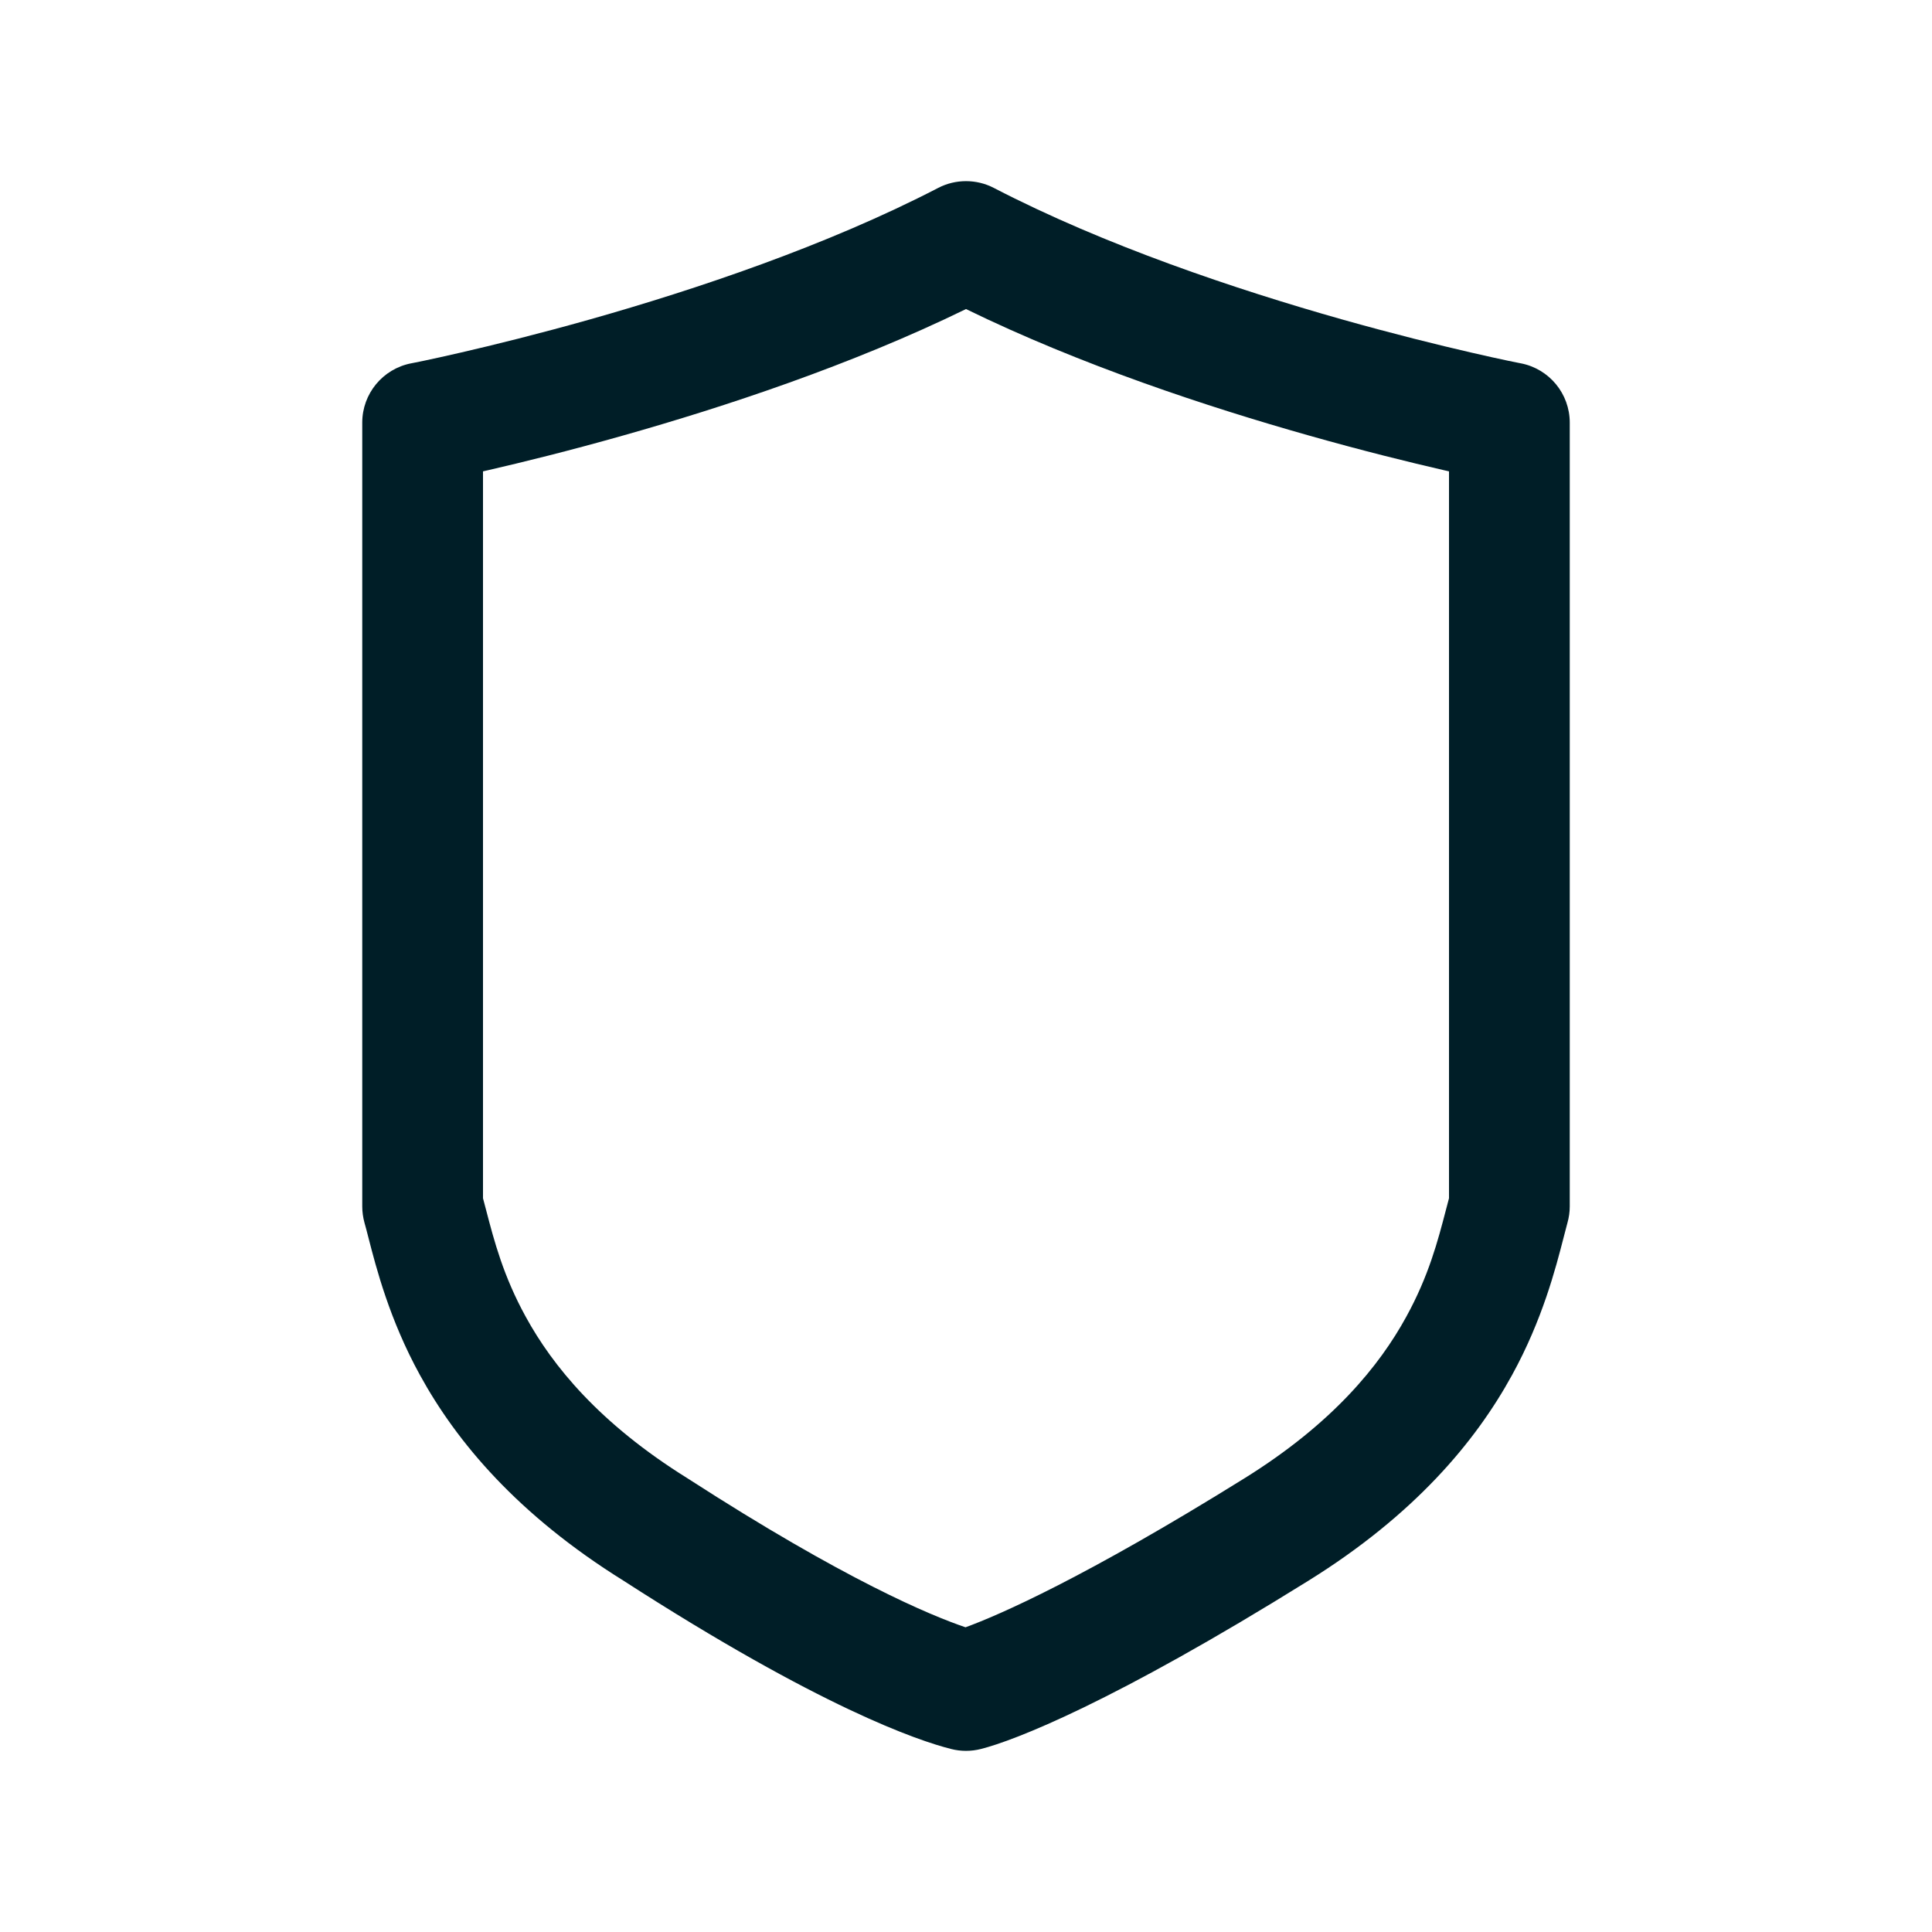 <svg width="32" height="32" viewBox="0 0 32 32" fill="none" xmlns="http://www.w3.org/2000/svg">
<path fill-rule="evenodd" clip-rule="evenodd" d="M15.54 3.112C15.828 2.963 16.172 2.963 16.46 3.112C18.302 4.067 20.478 4.795 22.219 5.288C23.084 5.532 23.831 5.716 24.361 5.838C24.625 5.899 24.835 5.945 24.978 5.975C25.049 5.99 25.104 6.001 25.14 6.008L25.18 6.016L25.189 6.018L25.191 6.018L25.191 6.018L25.191 6.018C25.661 6.11 26 6.521 26 7V19.982C26 20.073 25.987 20.165 25.962 20.253C25.943 20.322 25.922 20.404 25.898 20.498C25.767 21.006 25.549 21.856 25.045 22.774C24.435 23.887 23.422 25.093 21.671 26.182C18.434 28.197 16.805 28.828 16.246 28.969C16.084 29.01 15.915 29.01 15.754 28.969C15.207 28.831 13.584 28.282 10.322 26.178C8.576 25.09 7.564 23.885 6.955 22.774C6.451 21.856 6.233 21.006 6.102 20.498C6.078 20.404 6.057 20.322 6.037 20.253C6.013 20.165 6 20.073 6 19.982V19.969V19.956V19.942V19.928V19.914V19.9V19.886V19.872V19.857V19.842V19.827V19.812V19.797V19.781V19.765V19.749V19.733V19.717V19.7V19.684V19.667V19.65V19.633V19.615V19.598V19.58V19.562V19.544V19.526V19.508V19.489V19.47V19.451V19.432V19.413V19.393V19.374V19.354V19.334V19.314V19.294V19.274V19.253V19.232V19.212V19.191V19.169V19.148V19.127V19.105V19.083V19.061V19.039V19.017V18.994V18.972V18.949V18.927V18.904V18.88V18.857V18.834V18.81V18.787V18.763V18.739V18.715V18.69V18.666V18.642V18.617V18.592V18.567V18.542V18.517V18.492V18.466V18.441V18.415V18.389V18.363V18.337V18.311V18.285V18.258V18.232V18.205V18.178V18.151V18.124V18.097V18.07V18.042V18.015V17.987V17.959V17.931V17.904V17.875V17.847V17.819V17.791V17.762V17.733V17.705V17.676V17.647V17.618V17.589V17.559V17.53V17.501V17.471V17.442V17.412V17.382V17.352V17.322V17.292V17.262V17.231V17.201V17.17V17.14V17.109V17.078V17.048V17.017V16.986V16.955V16.923V16.892V16.861V16.829V16.798V16.766V16.735V16.703V16.671V16.639V16.607V16.575V16.543V16.511V16.479V16.446V16.414V16.382V16.349V16.317V16.284V16.251V16.218V16.185V16.152V16.119V16.087V16.053V16.02V15.987V15.954V15.92V15.887V15.854V15.82V15.787V15.753V15.719V15.686V15.652V15.618V15.584V15.55V15.516V15.482V15.448V15.414V15.38V15.346V15.312V15.278V15.243V15.209V15.175V15.14V15.106V15.071V15.037V15.002V14.968V14.933V14.899V14.864V14.829V14.794V14.76V14.725V14.69V14.655V14.621V14.586V14.551V14.516V14.481V14.446V14.411V14.376V14.341V14.306V14.271V14.236V14.201V14.166V14.131V14.096V14.061V14.025V13.99V13.955V13.92V13.885V13.85V13.815V13.78V13.744V13.709V13.674V13.639V13.604V13.569V13.534V13.498V13.463V13.428V13.393V13.358V13.323V13.288V13.252V13.217V13.182V13.147V13.112V13.077V13.042V13.007V12.972V12.937V12.902V12.867V12.832V12.798V12.763V12.728V12.693V12.658V12.623V12.589V12.554V12.519V12.485V12.45V12.415V12.381V12.346V12.312V12.277V12.243V12.209V12.174V12.14V12.106V12.071V12.037V12.003V11.969V11.935V11.901V11.867V11.833V11.799V11.765V11.731V11.697V11.664V11.63V11.597V11.563V11.53V11.496V11.463V11.429V11.396V11.363V11.33V11.297V11.264V11.231V11.198V11.165V11.132V11.099V11.067V11.034V11.002V10.969V10.937V10.904V10.872V10.84V10.808V10.776V10.744V10.712V10.68V10.648V10.617V10.585V10.553V10.522V10.491V10.46V10.428V10.397V10.366V10.335V10.304V10.274V10.243V10.212V10.182V10.152V10.121V10.091V10.061V10.031V10.001V9.971V9.941V9.912V9.882V9.853V9.823V9.794V9.765V9.736V9.707V9.678V9.649V9.621V9.592V9.564V9.535V9.507V9.479V9.451V9.423V9.396V9.368V9.34V9.313V9.286V9.258V9.231V9.204V9.178V9.151V9.124V9.098V9.072V9.045V9.019V8.993V8.967V8.942V8.916V8.891V8.865V8.84V8.815V8.79V8.765V8.741V8.716V8.692V8.668V8.643V8.619V8.596V8.572V8.548V8.525V8.502V8.479V8.456V8.433V8.41V8.387V8.365V8.343V8.321V8.299V8.277V8.255V8.234V8.212V8.191V8.17V8.149V8.129V8.108V8.088V8.068V8.047V8.028V8.008V7.988V7.969V7.949V7.93V7.911V7.893V7.874V7.856V7.837V7.819V7.801V7.784V7.766V7.749V7.732V7.715V7.698V7.681V7.665V7.648V7.632V7.616V7.6V7.585V7.569V7.554V7.539V7.524V7.51V7.495V7.481V7.467V7.453V7.439V7.426V7.412V7.399V7.386V7.373V7.361V7.349V7.336V7.325V7.313V7.301V7.29V7.279V7.268V7.257V7.247V7.236V7.226V7.216V7.207V7.197V7.188V7.179V7.17V7.161V7.153V7.145V7.137V7.129V7.121V7.114V7.107V7.1V7.093V7.087V7.081V7.075V7.069V7.063V7.058V7.053V7.048V7.043V7.039V7.035V7.031V7.027V7.024V7.021V7.017V7.015V7.012V7.01V7.008V7.006V7.004V7.003V7.002V7.001V7V7C6 7 6 7 7 7H6C6 6.521 6.339 6.11 6.809 6.018C6.809 6.018 6.809 6.018 6.809 6.018L6.809 6.018L6.811 6.018L6.82 6.016L6.86 6.008C6.896 6.001 6.951 5.99 7.022 5.975C7.165 5.945 7.375 5.899 7.639 5.838C8.169 5.716 8.916 5.532 9.781 5.288C11.522 4.795 13.698 4.067 15.54 3.112ZM8 7.807V7.819V7.837V7.856V7.874V7.893V7.911V7.93V7.949V7.969V7.988V8.008V8.028V8.047V8.068V8.088V8.108V8.129V8.149V8.17V8.191V8.212V8.234V8.255V8.277V8.299V8.321V8.343V8.365V8.387V8.41V8.433V8.456V8.479V8.502V8.525V8.548V8.572V8.596V8.619V8.643V8.668V8.692V8.716V8.741V8.765V8.79V8.815V8.84V8.865V8.891V8.916V8.942V8.967V8.993V9.019V9.045V9.072V9.098V9.124V9.151V9.178V9.204V9.231V9.258V9.286V9.313V9.34V9.368V9.396V9.423V9.451V9.479V9.507V9.535V9.564V9.592V9.621V9.649V9.678V9.707V9.736V9.765V9.794V9.823V9.853V9.882V9.912V9.941V9.971V10.001V10.031V10.061V10.091V10.121V10.152V10.182V10.212V10.243V10.274V10.304V10.335V10.366V10.397V10.428V10.46V10.491V10.522V10.553V10.585V10.617V10.648V10.68V10.712V10.744V10.776V10.808V10.84V10.872V10.904V10.937V10.969V11.002V11.034V11.067V11.099V11.132V11.165V11.198V11.231V11.264V11.297V11.33V11.363V11.396V11.429V11.463V11.496V11.53V11.563V11.597V11.63V11.664V11.697V11.731V11.765V11.799V11.833V11.867V11.901V11.935V11.969V12.003V12.037V12.071V12.106V12.14V12.174V12.209V12.243V12.277V12.312V12.346V12.381V12.415V12.45V12.485V12.519V12.554V12.589V12.623V12.658V12.693V12.728V12.763V12.798V12.832V12.867V12.902V12.937V12.972V13.007V13.042V13.077V13.112V13.147V13.182V13.217V13.252V13.288V13.323V13.358V13.393V13.428V13.463V13.498V13.534V13.569V13.604V13.639V13.674V13.709V13.744V13.78V13.815V13.85V13.885V13.92V13.955V13.99V14.025V14.061V14.096V14.131V14.166V14.201V14.236V14.271V14.306V14.341V14.376V14.411V14.446V14.481V14.516V14.551V14.586V14.621V14.655V14.69V14.725V14.76V14.794V14.829V14.864V14.899V14.933V14.968V15.002V15.037V15.071V15.106V15.14V15.175V15.209V15.243V15.278V15.312V15.346V15.38V15.414V15.448V15.482V15.516V15.55V15.584V15.618V15.652V15.686V15.719V15.753V15.787V15.82V15.854V15.887V15.92V15.954V15.987V16.02V16.053V16.087V16.119V16.152V16.185V16.218V16.251V16.284V16.317V16.349V16.382V16.414V16.446V16.479V16.511V16.543V16.575V16.607V16.639V16.671V16.703V16.735V16.766V16.798V16.829V16.861V16.892V16.923V16.955V16.986V17.017V17.048V17.078V17.109V17.14V17.17V17.201V17.231V17.262V17.292V17.322V17.352V17.382V17.412V17.442V17.471V17.501V17.53V17.559V17.589V17.618V17.647V17.676V17.705V17.733V17.762V17.791V17.819V17.847V17.875V17.904V17.931V17.959V17.987V18.015V18.042V18.07V18.097V18.124V18.151V18.178V18.205V18.232V18.258V18.285V18.311V18.337V18.363V18.389V18.415V18.441V18.466V18.492V18.517V18.542V18.567V18.592V18.617V18.642V18.666V18.69V18.715V18.739V18.763V18.787V18.81V18.834V18.857V18.88V18.904V18.927V18.949V18.972V18.994V19.017V19.039V19.061V19.083V19.105V19.127V19.148V19.169V19.191V19.212V19.232V19.253V19.274V19.294V19.314V19.334V19.354V19.374V19.393V19.413V19.432V19.451V19.47V19.489V19.508V19.526V19.544V19.562V19.58V19.598V19.615V19.633V19.65V19.667V19.684V19.7V19.717V19.733V19.749V19.765V19.781V19.797V19.812V19.827V19.842V19.847C8.017 19.912 8.034 19.977 8.052 20.044C8.185 20.553 8.336 21.134 8.709 21.812C9.151 22.618 9.922 23.573 11.385 24.484L11.399 24.493C13.999 26.171 15.421 26.76 15.992 26.953C16.548 26.751 17.974 26.127 20.614 24.484C22.078 23.573 22.849 22.618 23.291 21.812C23.664 21.134 23.815 20.553 23.948 20.044C23.966 19.977 23.983 19.912 24 19.847V7.807C23.971 7.801 23.942 7.794 23.912 7.787C23.356 7.659 22.577 7.468 21.674 7.212C20.015 6.743 17.902 6.048 16 5.119C14.098 6.048 11.985 6.743 10.326 7.212C9.423 7.468 8.644 7.659 8.088 7.787C8.058 7.794 8.029 7.801 8 7.807Z" fill="#001E27"/>
</svg>
